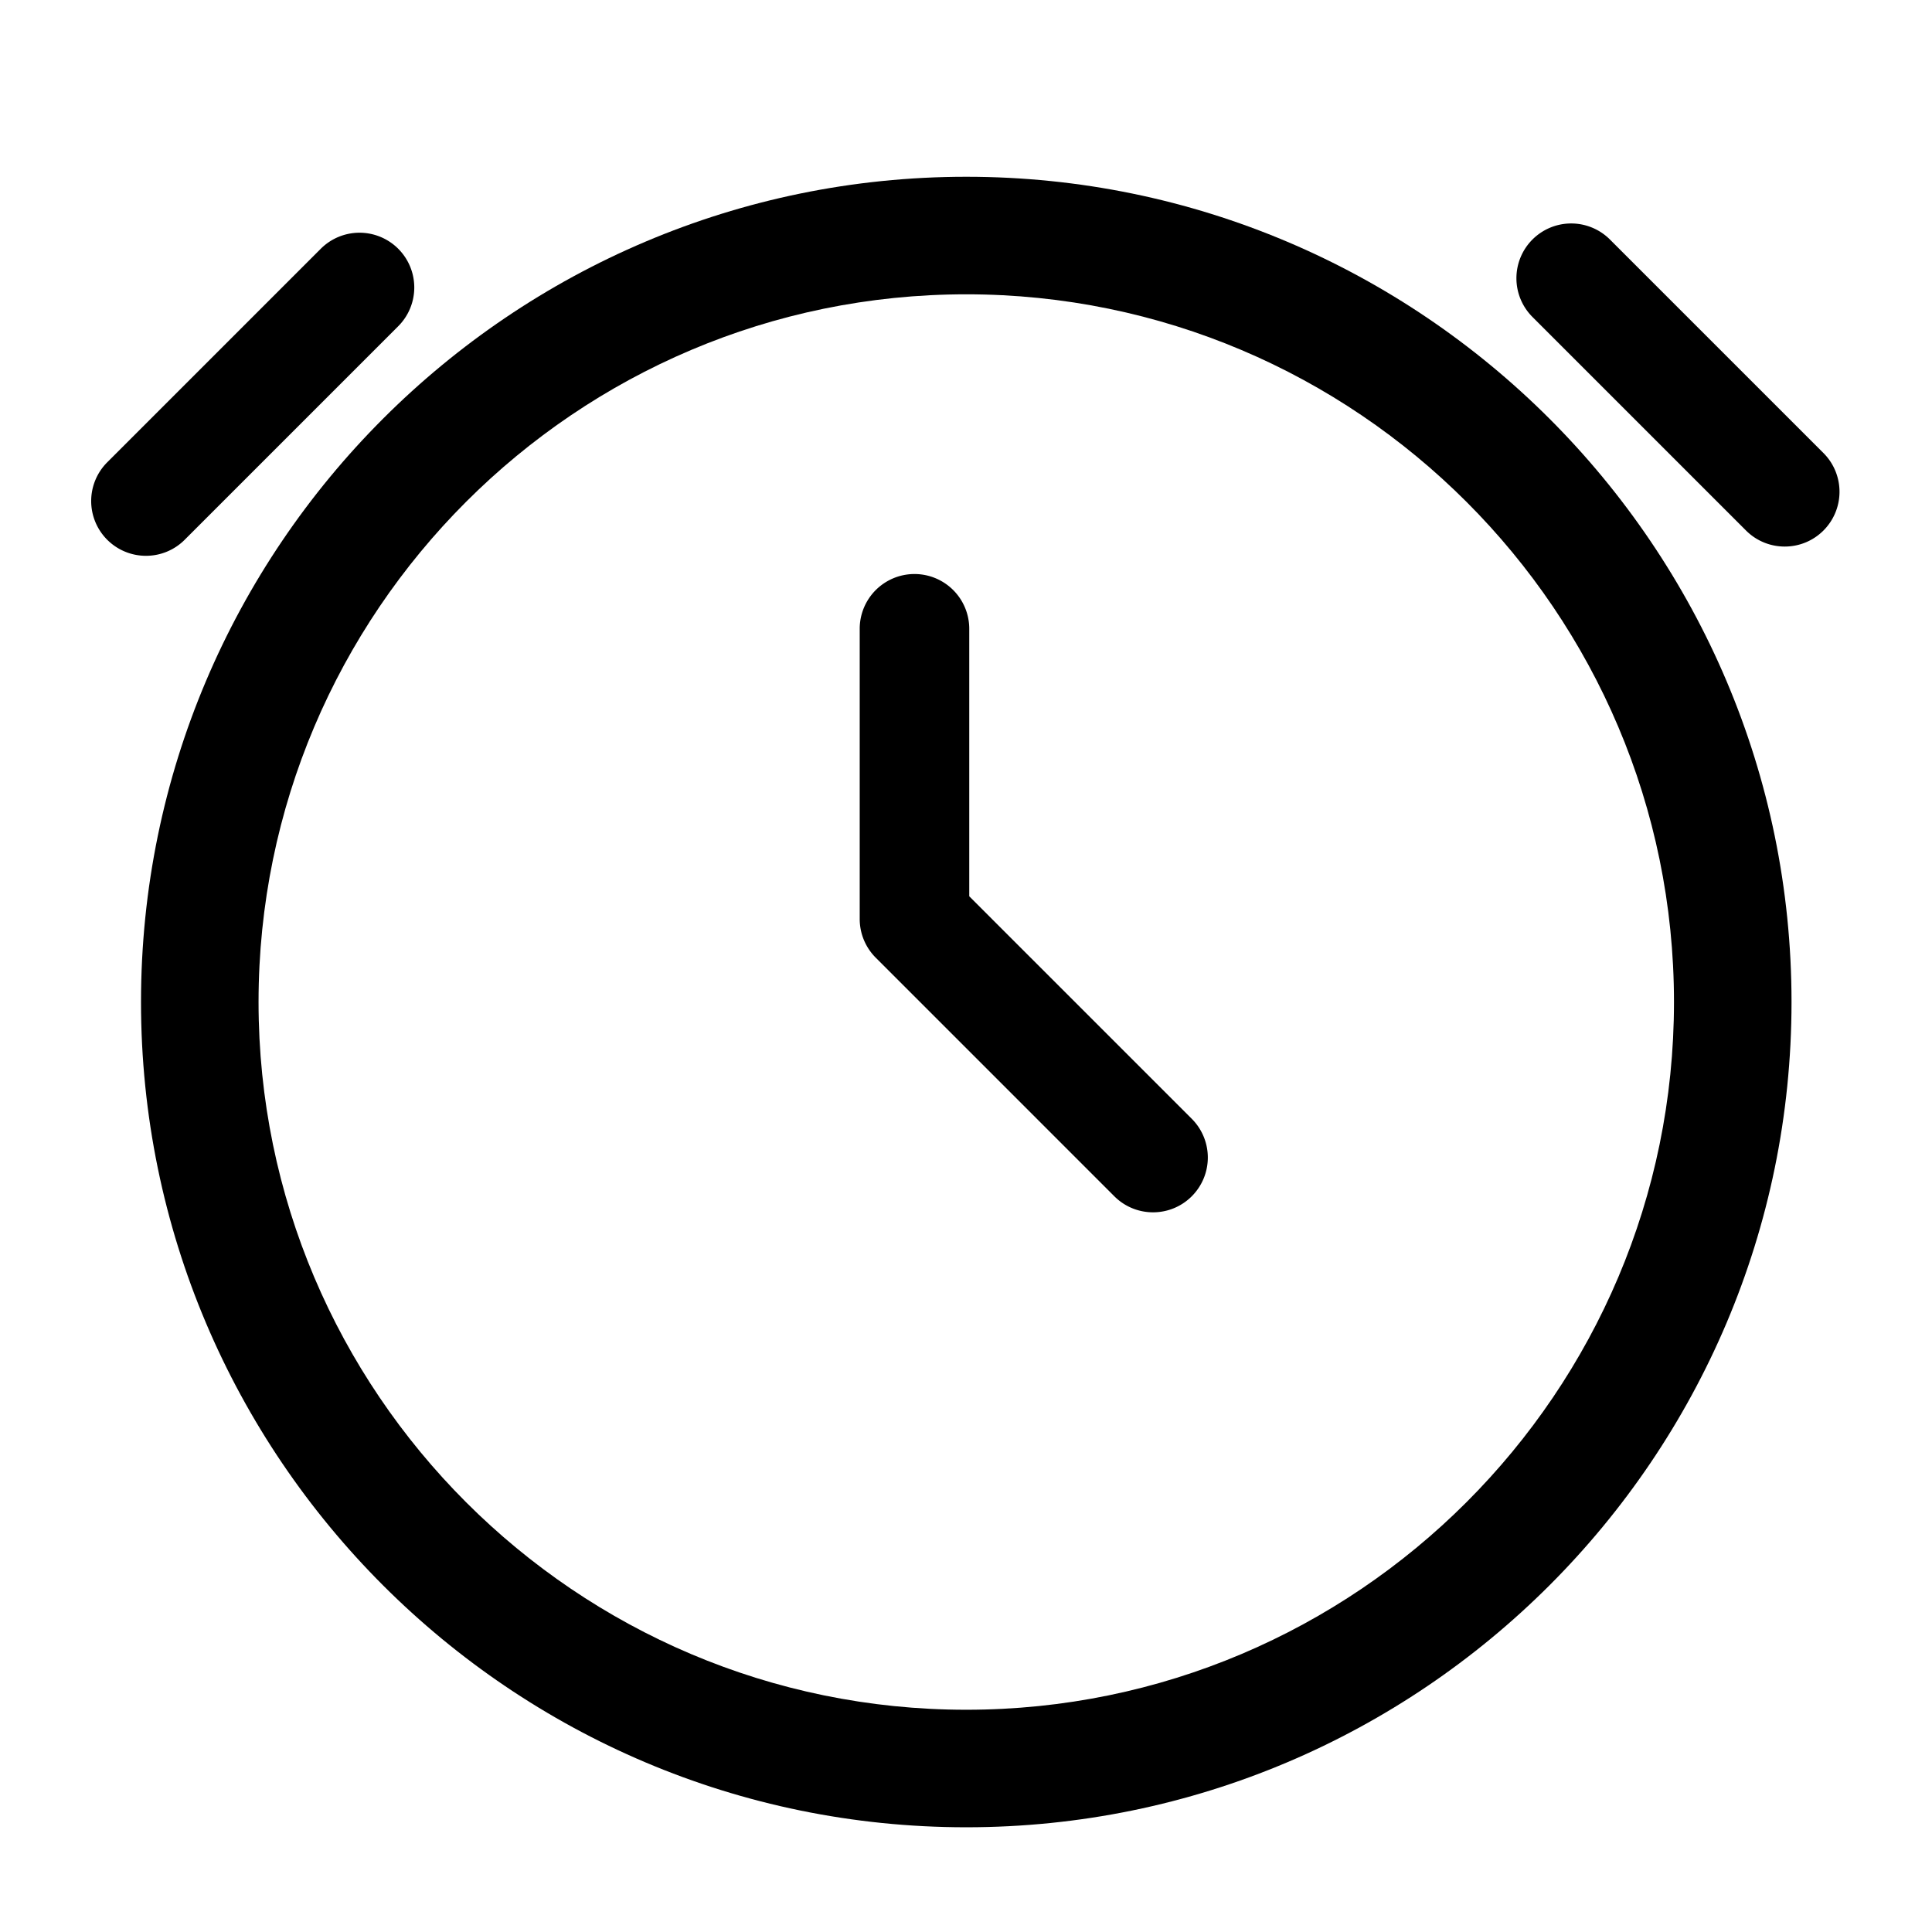 <svg xmlns="http://www.w3.org/2000/svg" viewBox="0 0 1024 1024">
<path fill="currentColor" d="M512.138 93.691c-241.183 0-437.402 196.219-437.402 437.402 0 241.183 196.219 437.402 437.402 437.402 241.188 0 437.407-196.219 437.407-437.402 0-241.183-196.219-437.402-437.407-437.402z m0 812.513c-206.833 0-375.101-168.274-375.101-375.107s168.269-375.107 375.101-375.107 375.107 168.274 375.107 375.107-168.269 375.107-375.107 375.107z"  /><path fill="currentColor" d="M97.889 286.085L211.021 172.954a29.03 29.03 0 1 0-41.052-41.057L56.837 245.028a29.03 29.03 0 0 0 20.526 49.562 28.938 28.938 0 0 0 20.526-8.504zM966.472 240.123l-113.132-113.132a29.03 29.03 0 1 0-41.052 41.057l113.132 113.132c5.668 5.668 13.097 8.504 20.526 8.504s14.858-2.836 20.526-8.504a29.03 29.03 0 0 0 0-41.057zM513.725 475.054V333.276a29.03 29.03 0 0 0-58.061 0v153.8c0 7.7 3.057 15.084 8.504 20.526l126.444 126.444c5.668 5.668 13.097 8.504 20.526 8.504s14.858-2.836 20.526-8.504a29.03 29.03 0 0 0 0-41.057l-117.939-117.934z"  /></svg>
